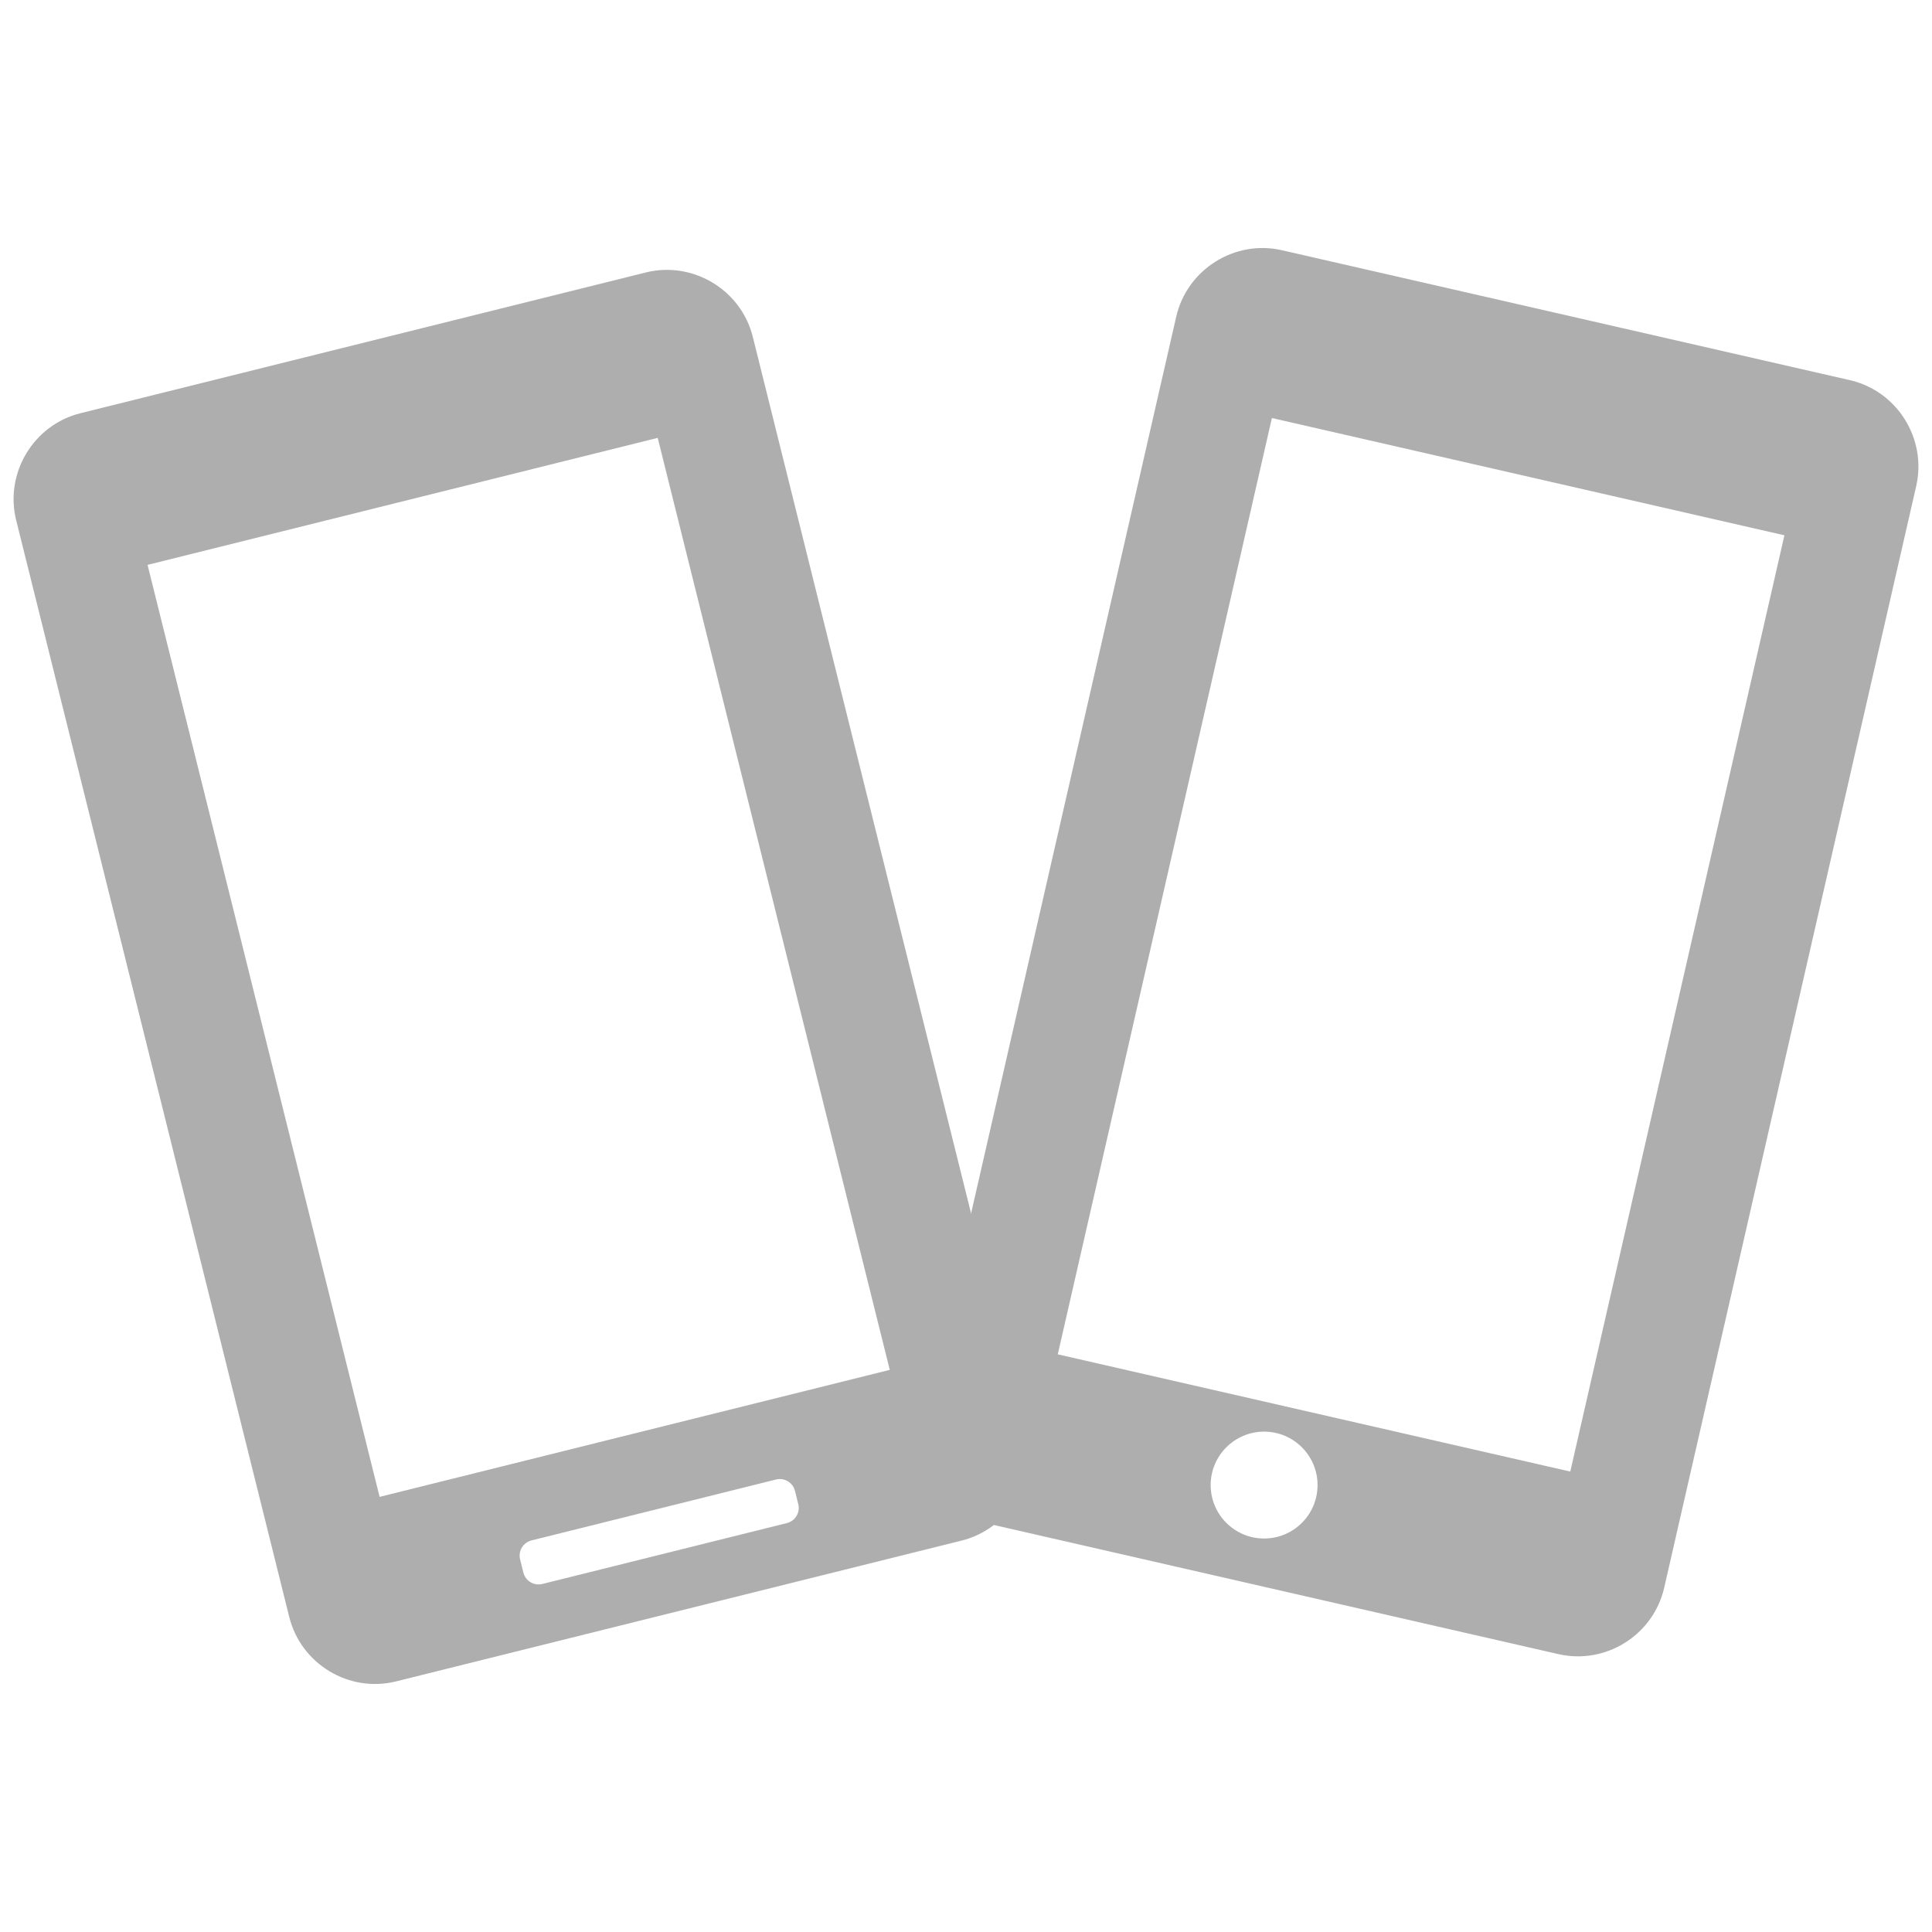 <?xml version="1.0" encoding="utf-8"?>
<!-- Generator: Adobe Illustrator 16.0.0, SVG Export Plug-In . SVG Version: 6.00 Build 0)  -->
<!DOCTYPE svg PUBLIC "-//W3C//DTD SVG 1.1//EN" "http://www.w3.org/Graphics/SVG/1.1/DTD/svg11.dtd">
<svg version="1.1" id="Layer_1" xmlns="http://www.w3.org/2000/svg" xmlns:xlink="http://www.w3.org/1999/xlink" x="0px" y="0px"
	 width="72px" height="72px" viewBox="0 0 72 72" enable-background="new 0 0 72 72" xml:space="preserve">
<g>
	<g>
		<path fill="#AEAEAE" d="M24.067,10.154L2.996,15.4c-1.751,0.436-2.829,2.234-2.393,3.989L10.78,60.262
			c0.438,1.756,2.232,2.835,3.983,2.398l21.071-5.246c1.754-0.437,2.835-2.231,2.399-3.988L28.055,12.554
			C27.619,10.8,25.82,9.718,24.067,10.154z M29.749,56.054c0.079,0.313-0.112,0.63-0.425,0.707l-9.112,2.269
			c-0.312,0.078-0.629-0.112-0.707-0.425l-0.122-0.491c-0.078-0.313,0.112-0.63,0.425-0.707l9.112-2.27
			c0.312-0.077,0.629,0.112,0.707,0.426L29.749,56.054z M33.159,51.051l-19.012,4.733L5.499,21.051l19.012-4.733L33.159,51.051z"/>
	</g>
	<g>
		<path fill="#AEAEAE" d="M68.939,14.167L47.771,9.325c-1.758-0.402-3.534,0.716-3.937,2.479l-9.393,41.058
			c-0.403,1.765,0.71,3.539,2.47,3.941l21.168,4.842c1.762,0.402,3.538-0.71,3.941-2.477l9.392-41.056
			C71.814,16.348,70.7,14.569,68.939,14.167z M47.11,57.336c-1.1,0-1.992-0.892-1.992-1.992c0-1.099,0.893-1.991,1.992-1.991
			c1.099,0,1.991,0.893,1.991,1.991C49.102,56.444,48.209,57.336,47.11,57.336z M58.52,54.841l-19.1-4.369l7.98-34.893l19.1,4.37
			L58.52,54.841z"/>
	</g>
</g>
</svg>
